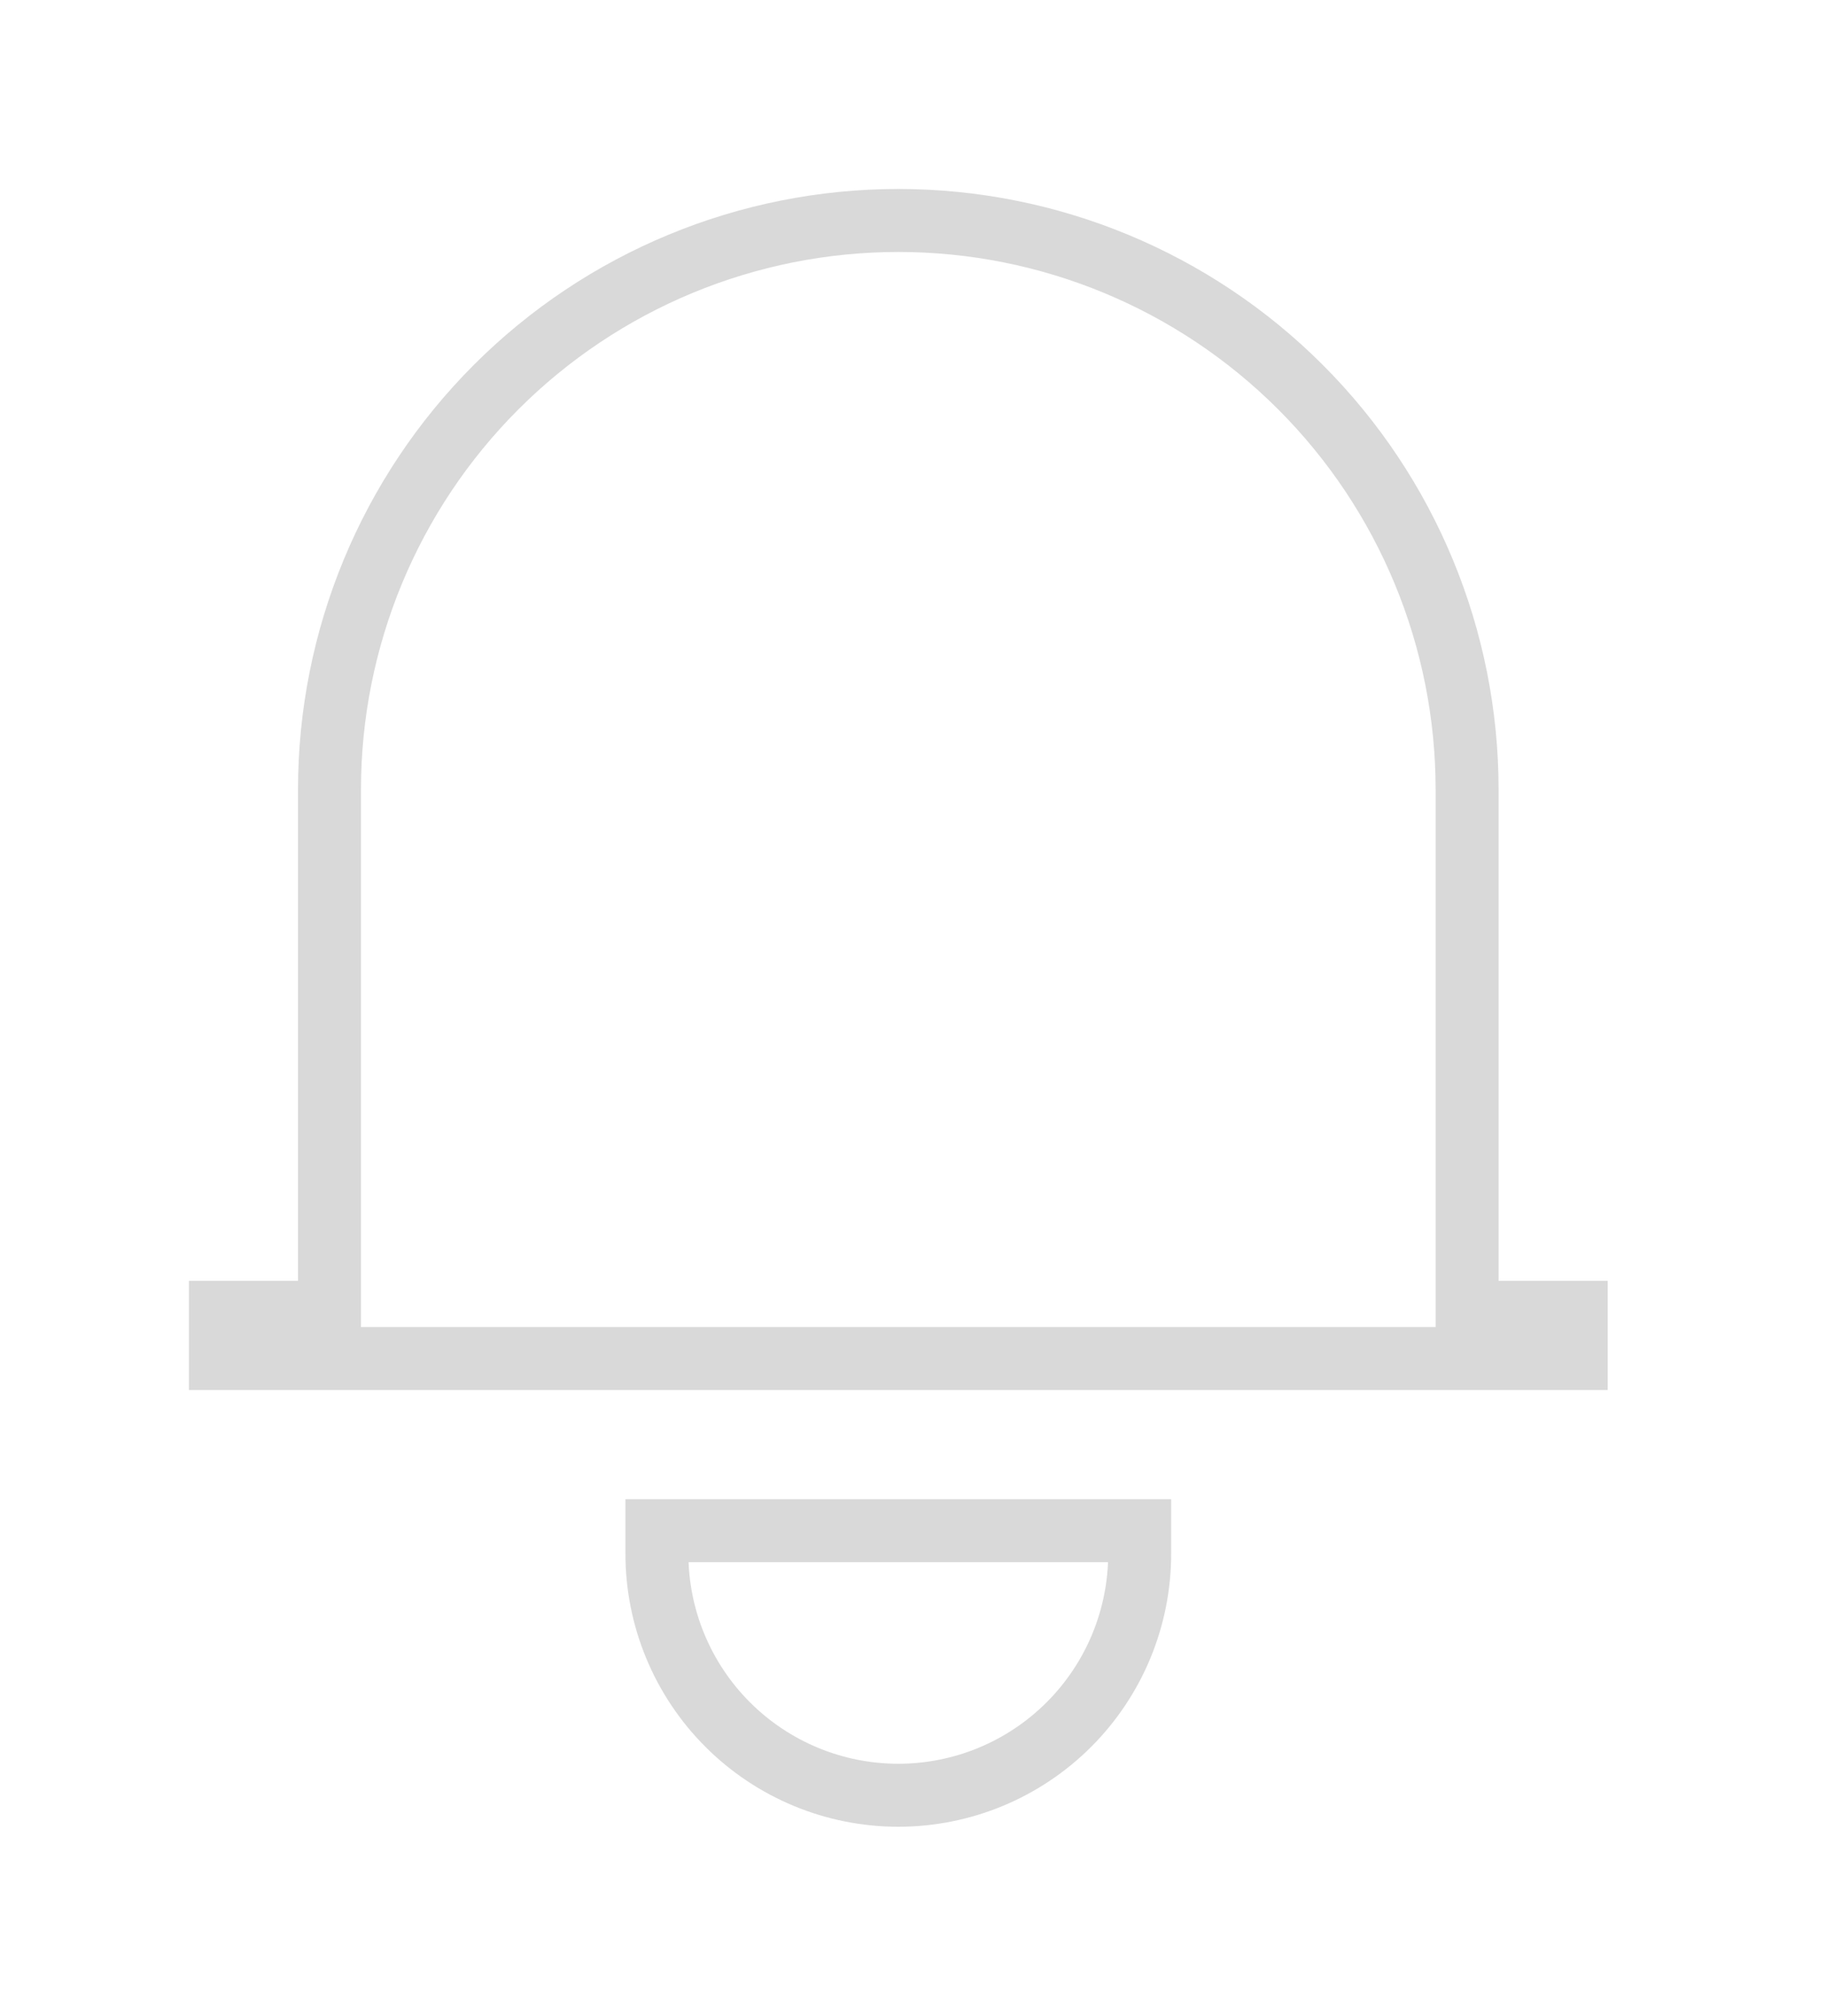 <svg width="29" height="32" viewBox="0 0 29 32" fill="none" xmlns="http://www.w3.org/2000/svg">
<g filter="url(#filter0_d_318_9)">
<path d="M14.267 1C11.738 1 9.313 2.004 7.526 3.792C5.738 5.58 4.733 8.005 4.733 10.533V18.333H3V20.067H25.533V18.333H23.8V10.533C23.8 8.005 22.796 5.58 21.008 3.792C19.22 2.004 16.795 1 14.267 1ZM9.933 22.667V21.8H18.6V22.667C18.6 23.816 18.143 24.918 17.331 25.731C16.518 26.544 15.416 27 14.267 27C13.117 27 12.015 26.544 11.203 25.731C10.39 24.918 9.933 23.816 9.933 22.667Z" fill="white"/>
<path d="M4.733 18.833H5.233V18.333V10.533C5.233 8.138 6.185 5.84 7.879 4.146C9.573 2.452 11.871 1.5 14.267 1.5C16.663 1.5 18.96 2.452 20.654 4.146C22.348 5.84 23.3 8.138 23.3 10.533V18.333V18.833H23.8H25.033V19.567H3.5V18.833H4.733ZM10.433 22.667V22.3H18.1V22.667C18.1 23.683 17.696 24.658 16.977 25.377C16.258 26.096 15.283 26.5 14.267 26.5C13.25 26.5 12.275 26.096 11.556 25.377C10.837 24.658 10.433 23.683 10.433 22.667Z" stroke="#D9D9D9"/>
</g>
<defs>
<filter id="filter0_d_318_9" x="0" y="0" width="28.533" height="32" filterUnits="userSpaceOnUse" color-interpolation-filters="sRGB">
<feFlood flood-opacity="0" result="BackgroundImageFix"/>
<feColorMatrix in="SourceAlpha" type="matrix" values="0 0 0 0 0 0 0 0 0 0 0 0 0 0 0 0 0 0 127 0" result="hardAlpha"/>
<feOffset dy="2"/>
<feGaussianBlur stdDeviation="1.5"/>
<feComposite in2="hardAlpha" operator="out"/>
<feColorMatrix type="matrix" values="0 0 0 0 0 0 0 0 0 0 0 0 0 0 0 0 0 0 0.25 0"/>
<feBlend mode="normal" in2="BackgroundImageFix" result="effect1_dropShadow_318_9"/>
<feBlend mode="normal" in="SourceGraphic" in2="effect1_dropShadow_318_9" result="shape"/>
</filter>
</defs>
</svg>
